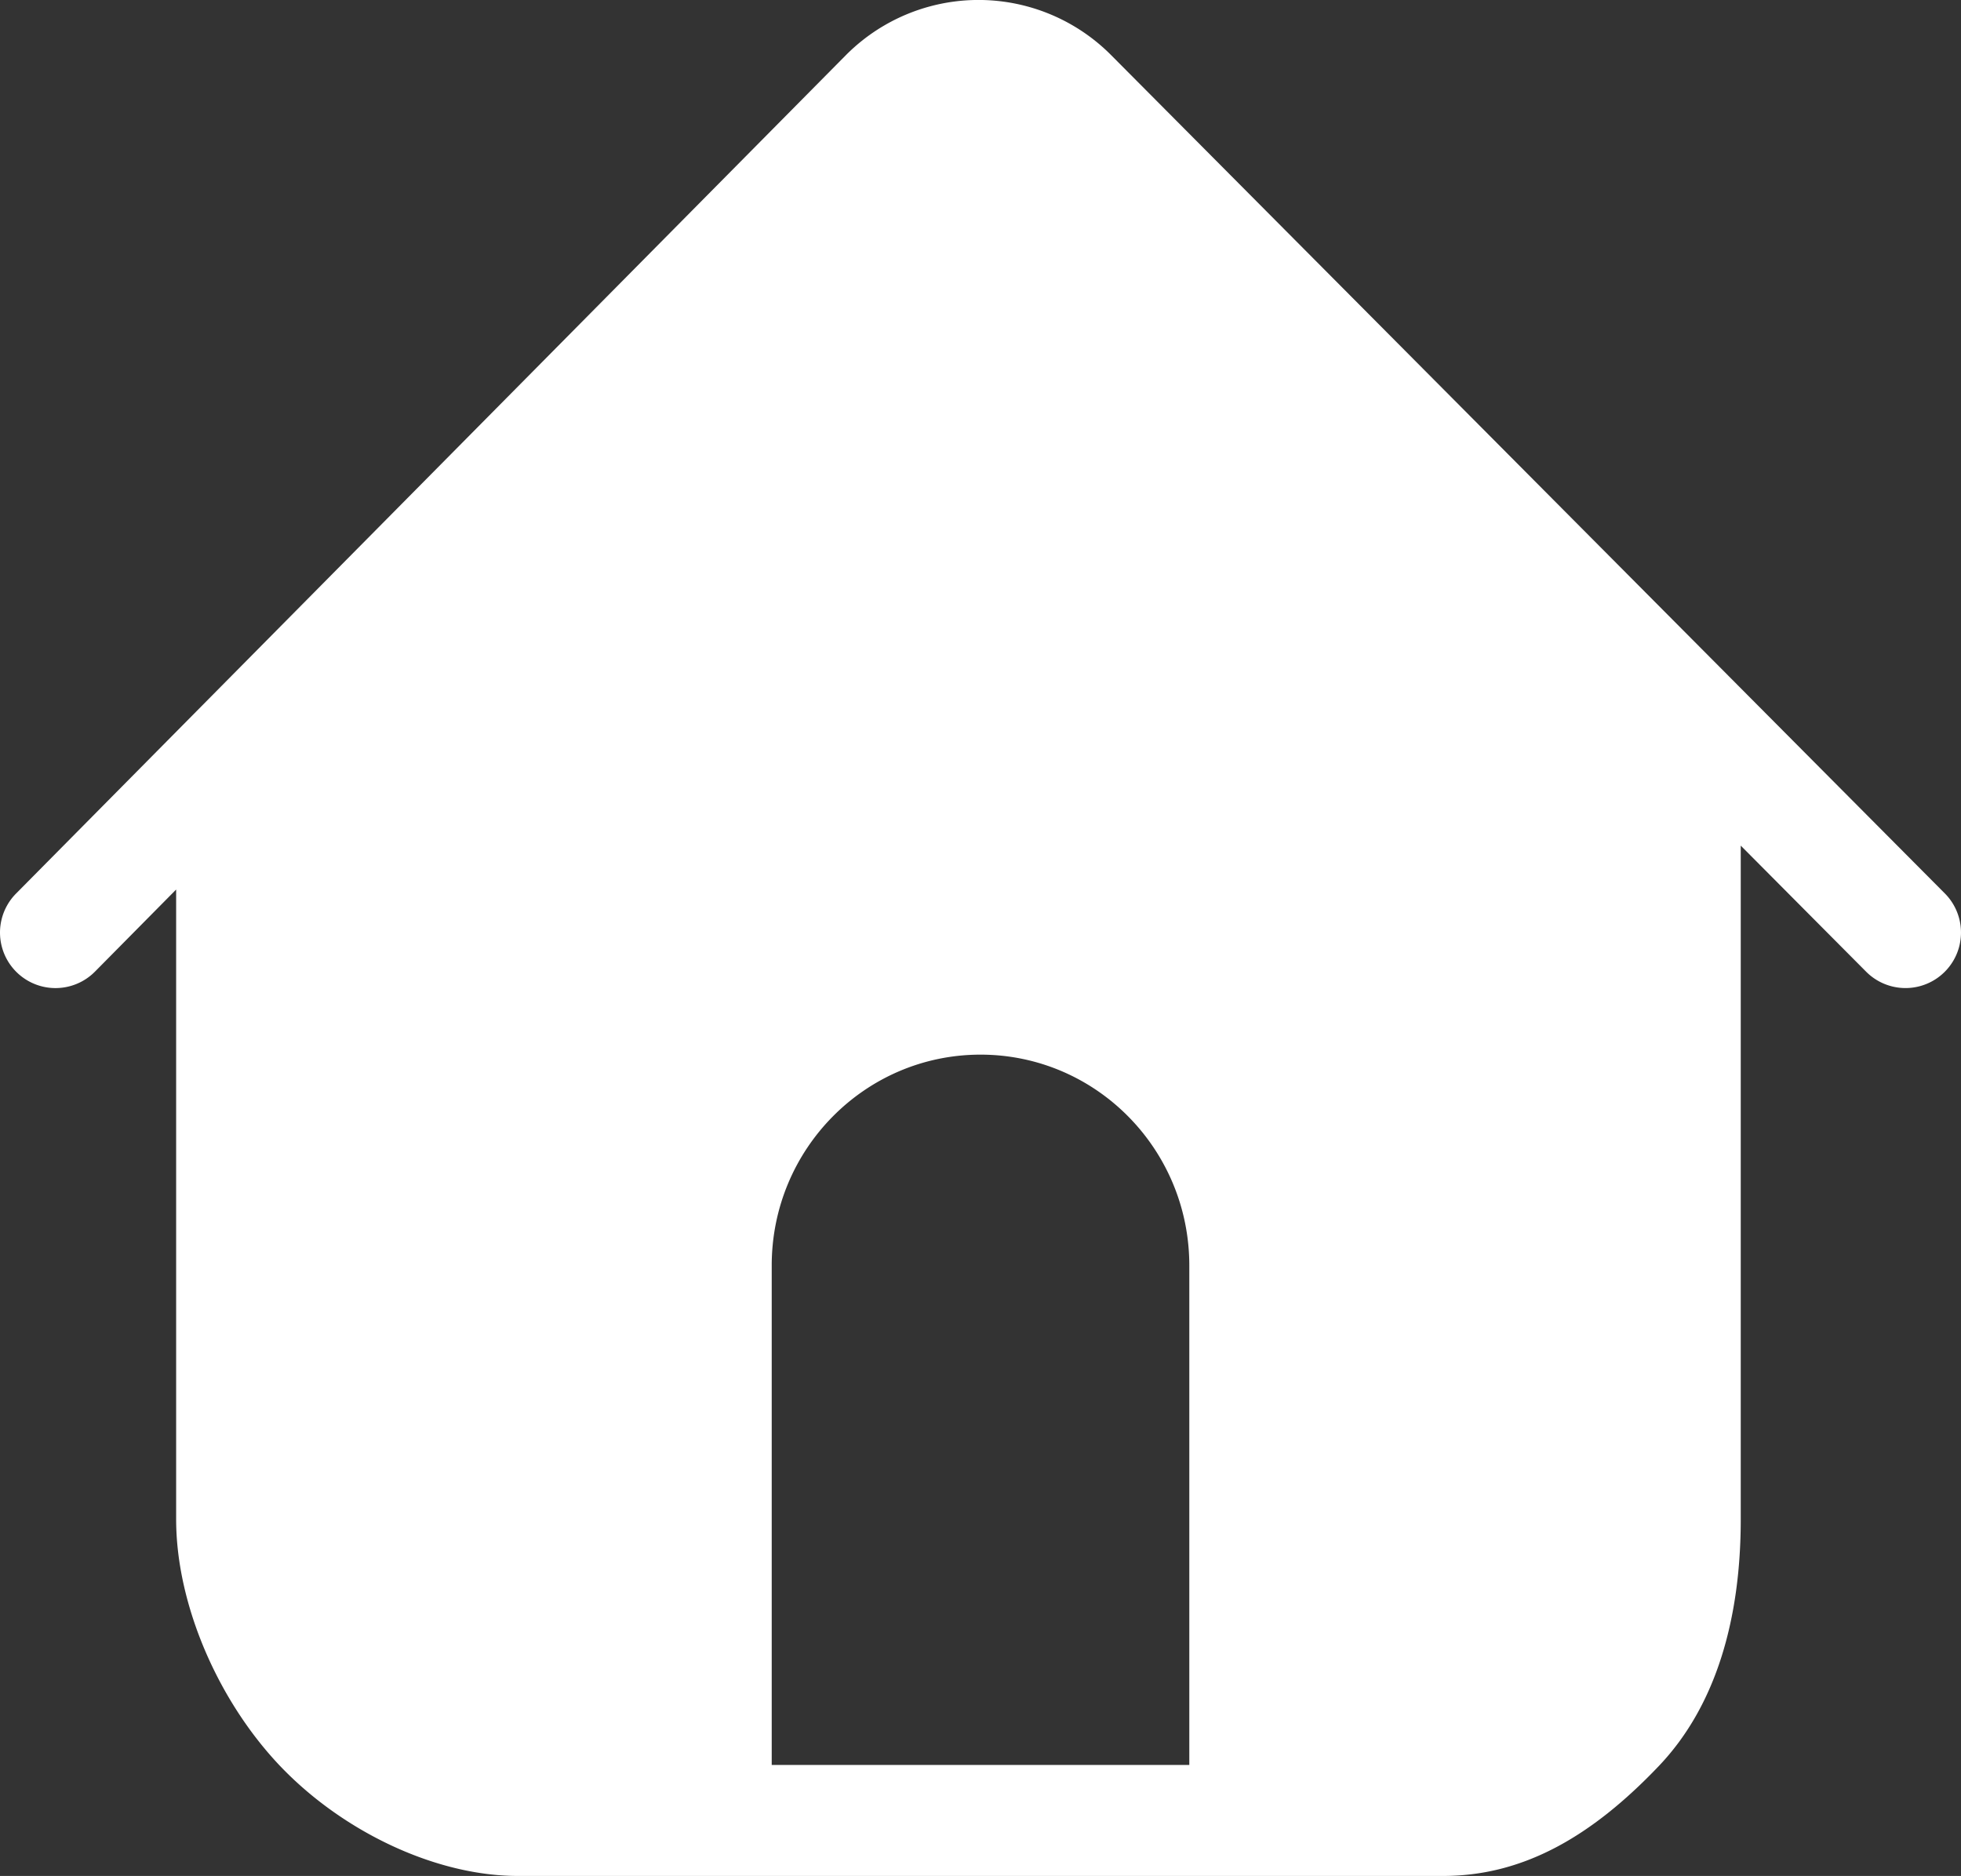 <svg xmlns="http://www.w3.org/2000/svg" viewBox="0 0 834.95 798.85"><rect x="0" y="0" width="834.95" height="798.85" fill="#333333" stroke="none"/><defs><style>.cls-1{fill:#fff;}</style></defs><title>资源 3</title><g id="图层_2" data-name="图层 2"><g id="图层_1-2" data-name="图层 1"><path class="cls-1" d="M828.08,380.47,473.19,23.57a79.6,79.6,0,0,0-113.11,0L6.84,380.51a23.63,23.63,0,0,0,33.59,33.25L75,378.8V647c0,36,17.67,77,44.14,104.91,26.72,28.08,66.33,46.95,101.4,46.95H614.4c33.92,0,63.06-16.51,92-46.93,24.41-25.7,34.77-62.82,34.77-104.92V360.1l53.39,53.69a23.63,23.63,0,0,0,33.51-33.33ZM506.38,751.59H328.58V538.91c0-49.64,39.84-89.8,88.9-89.8s88.9,40.16,88.9,89.8Z"/></g></g></svg>